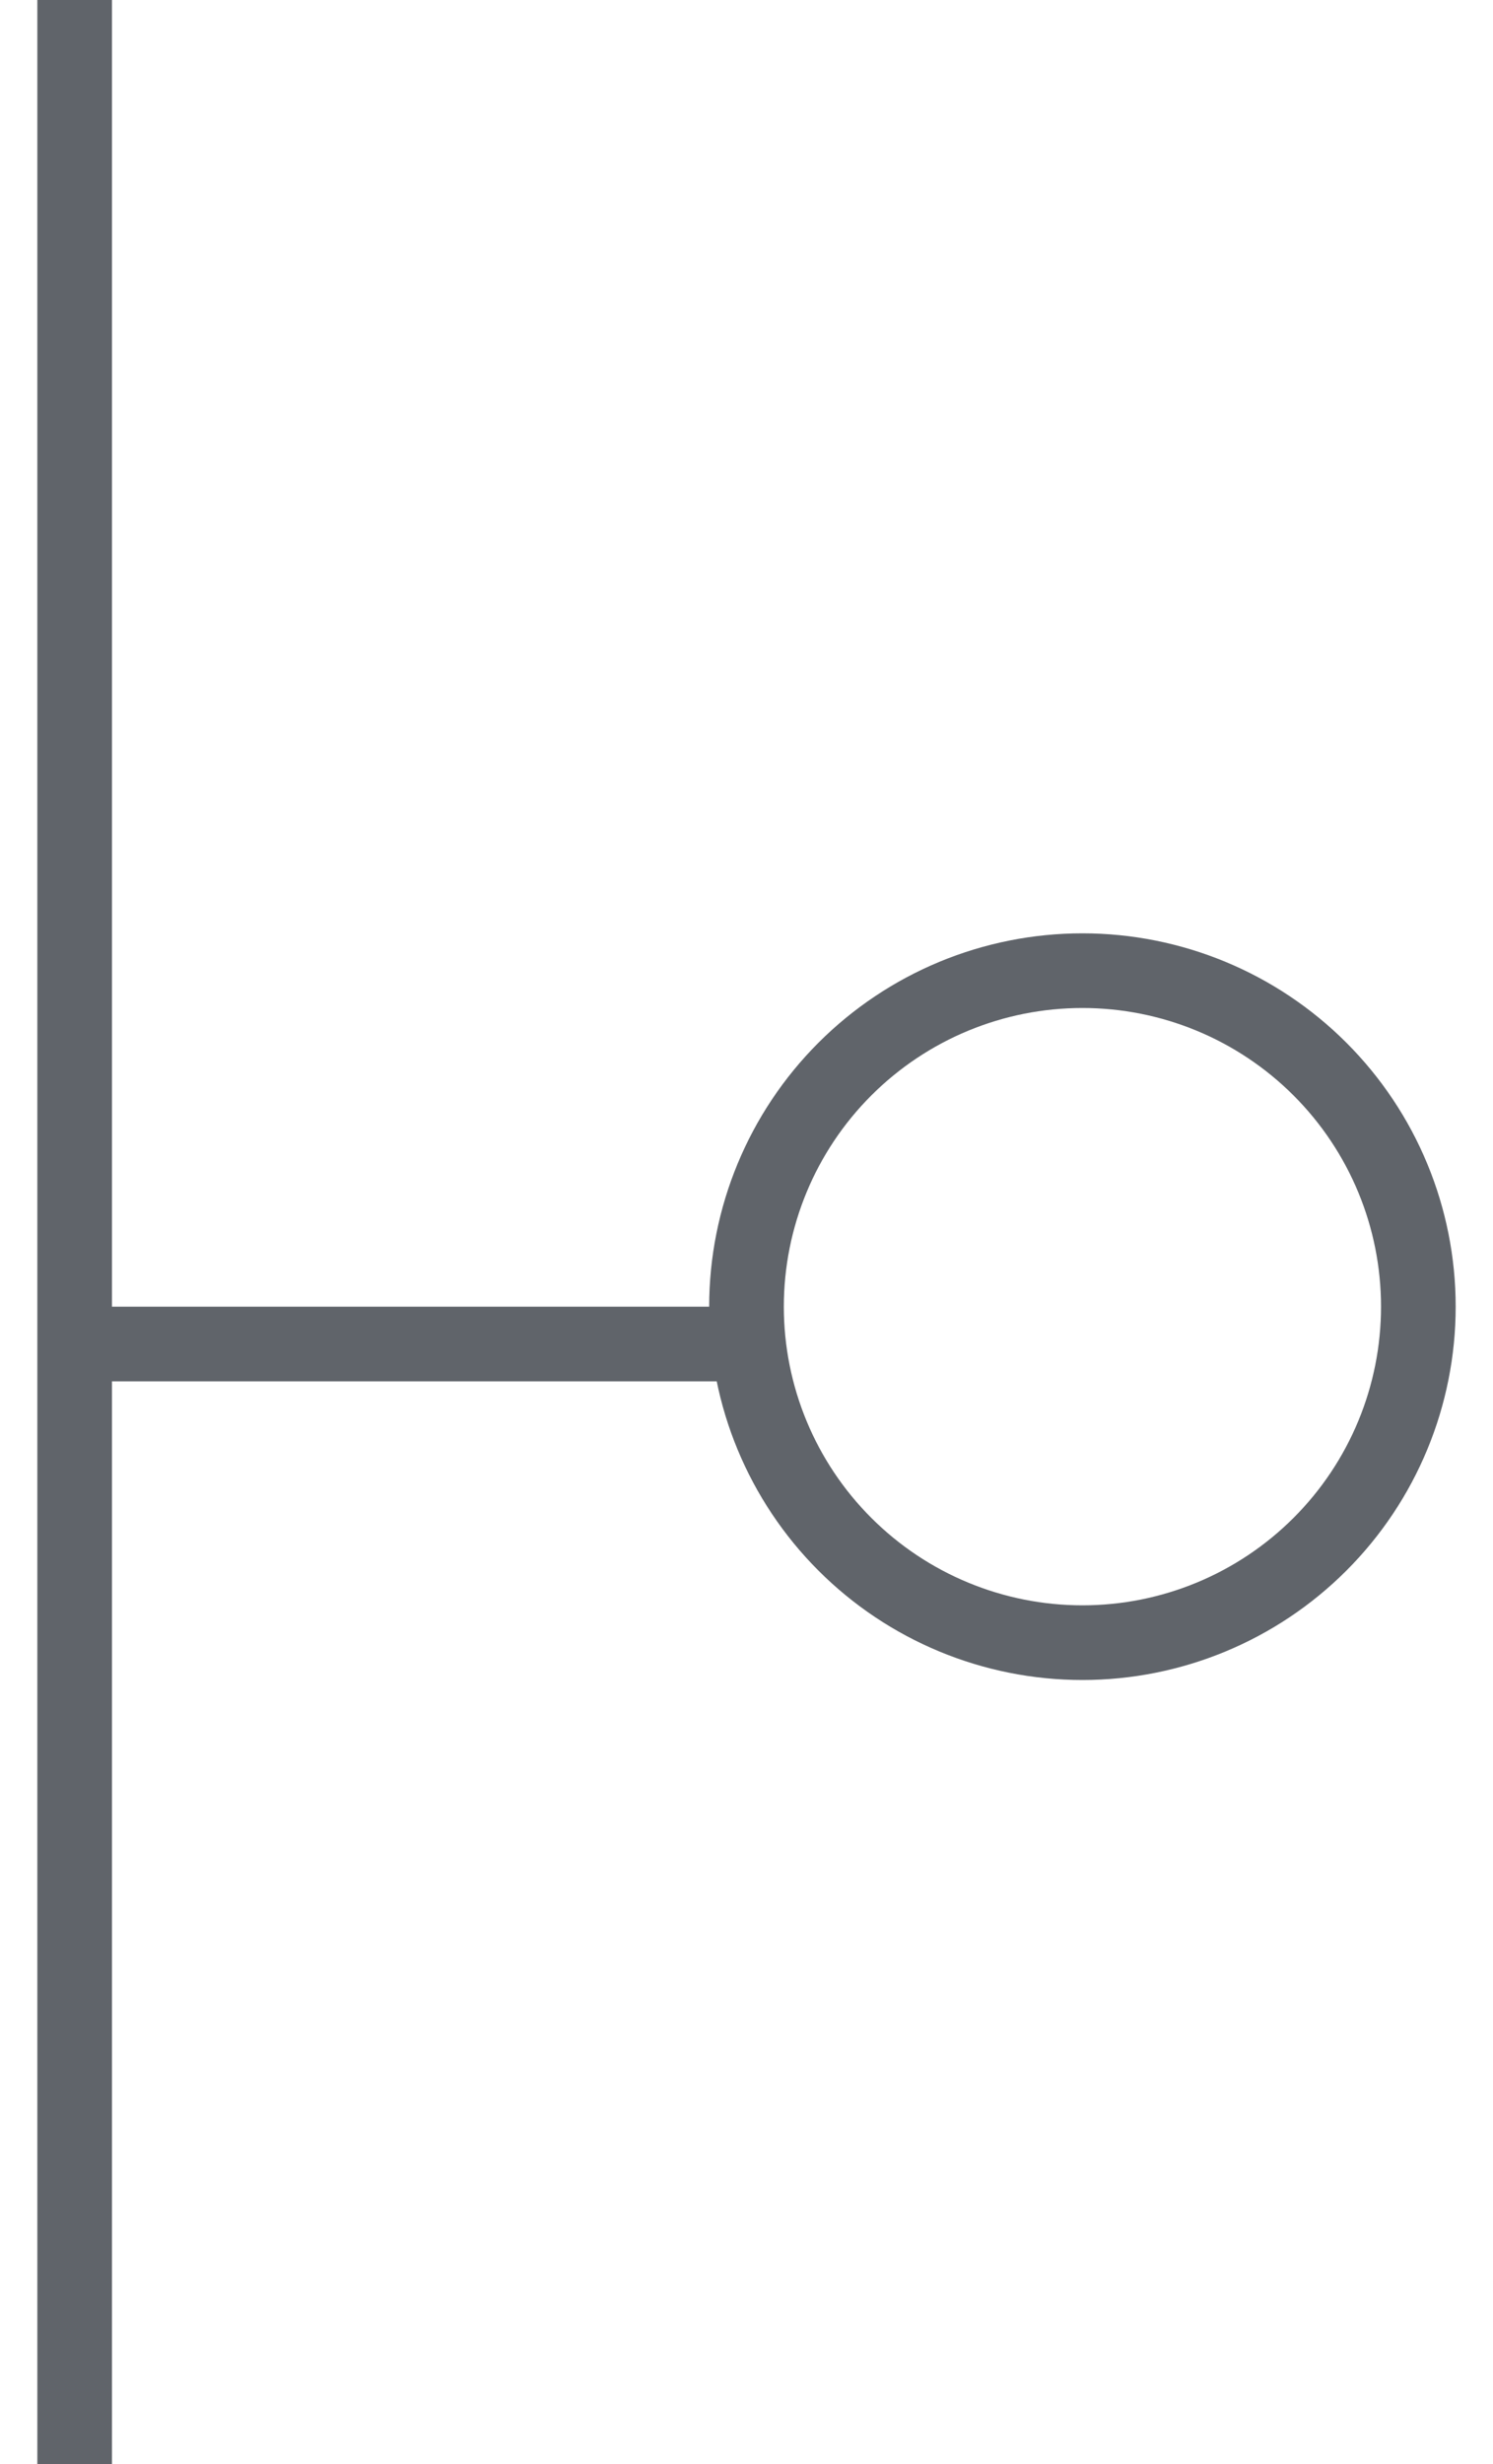 <svg width="20" height="33" viewBox="0 0 20 33" fill="none" xmlns="http://www.w3.org/2000/svg">
<path d="M1 0V18M1 18V33M1 18H10.028M14.5 13C13.306 13 12.162 13.474 11.318 14.318C10.474 15.162 10 16.306 10 17.5C10 18.694 10.474 19.838 11.318 20.682C12.162 21.526 13.306 22 14.5 22C15.694 22 16.838 21.526 17.682 20.682C18.526 19.838 19 18.694 19 17.5C19 16.306 18.526 15.162 17.682 14.318C16.838 13.474 15.694 13 14.5 13Z" stroke="#60646A"/>
</svg>

